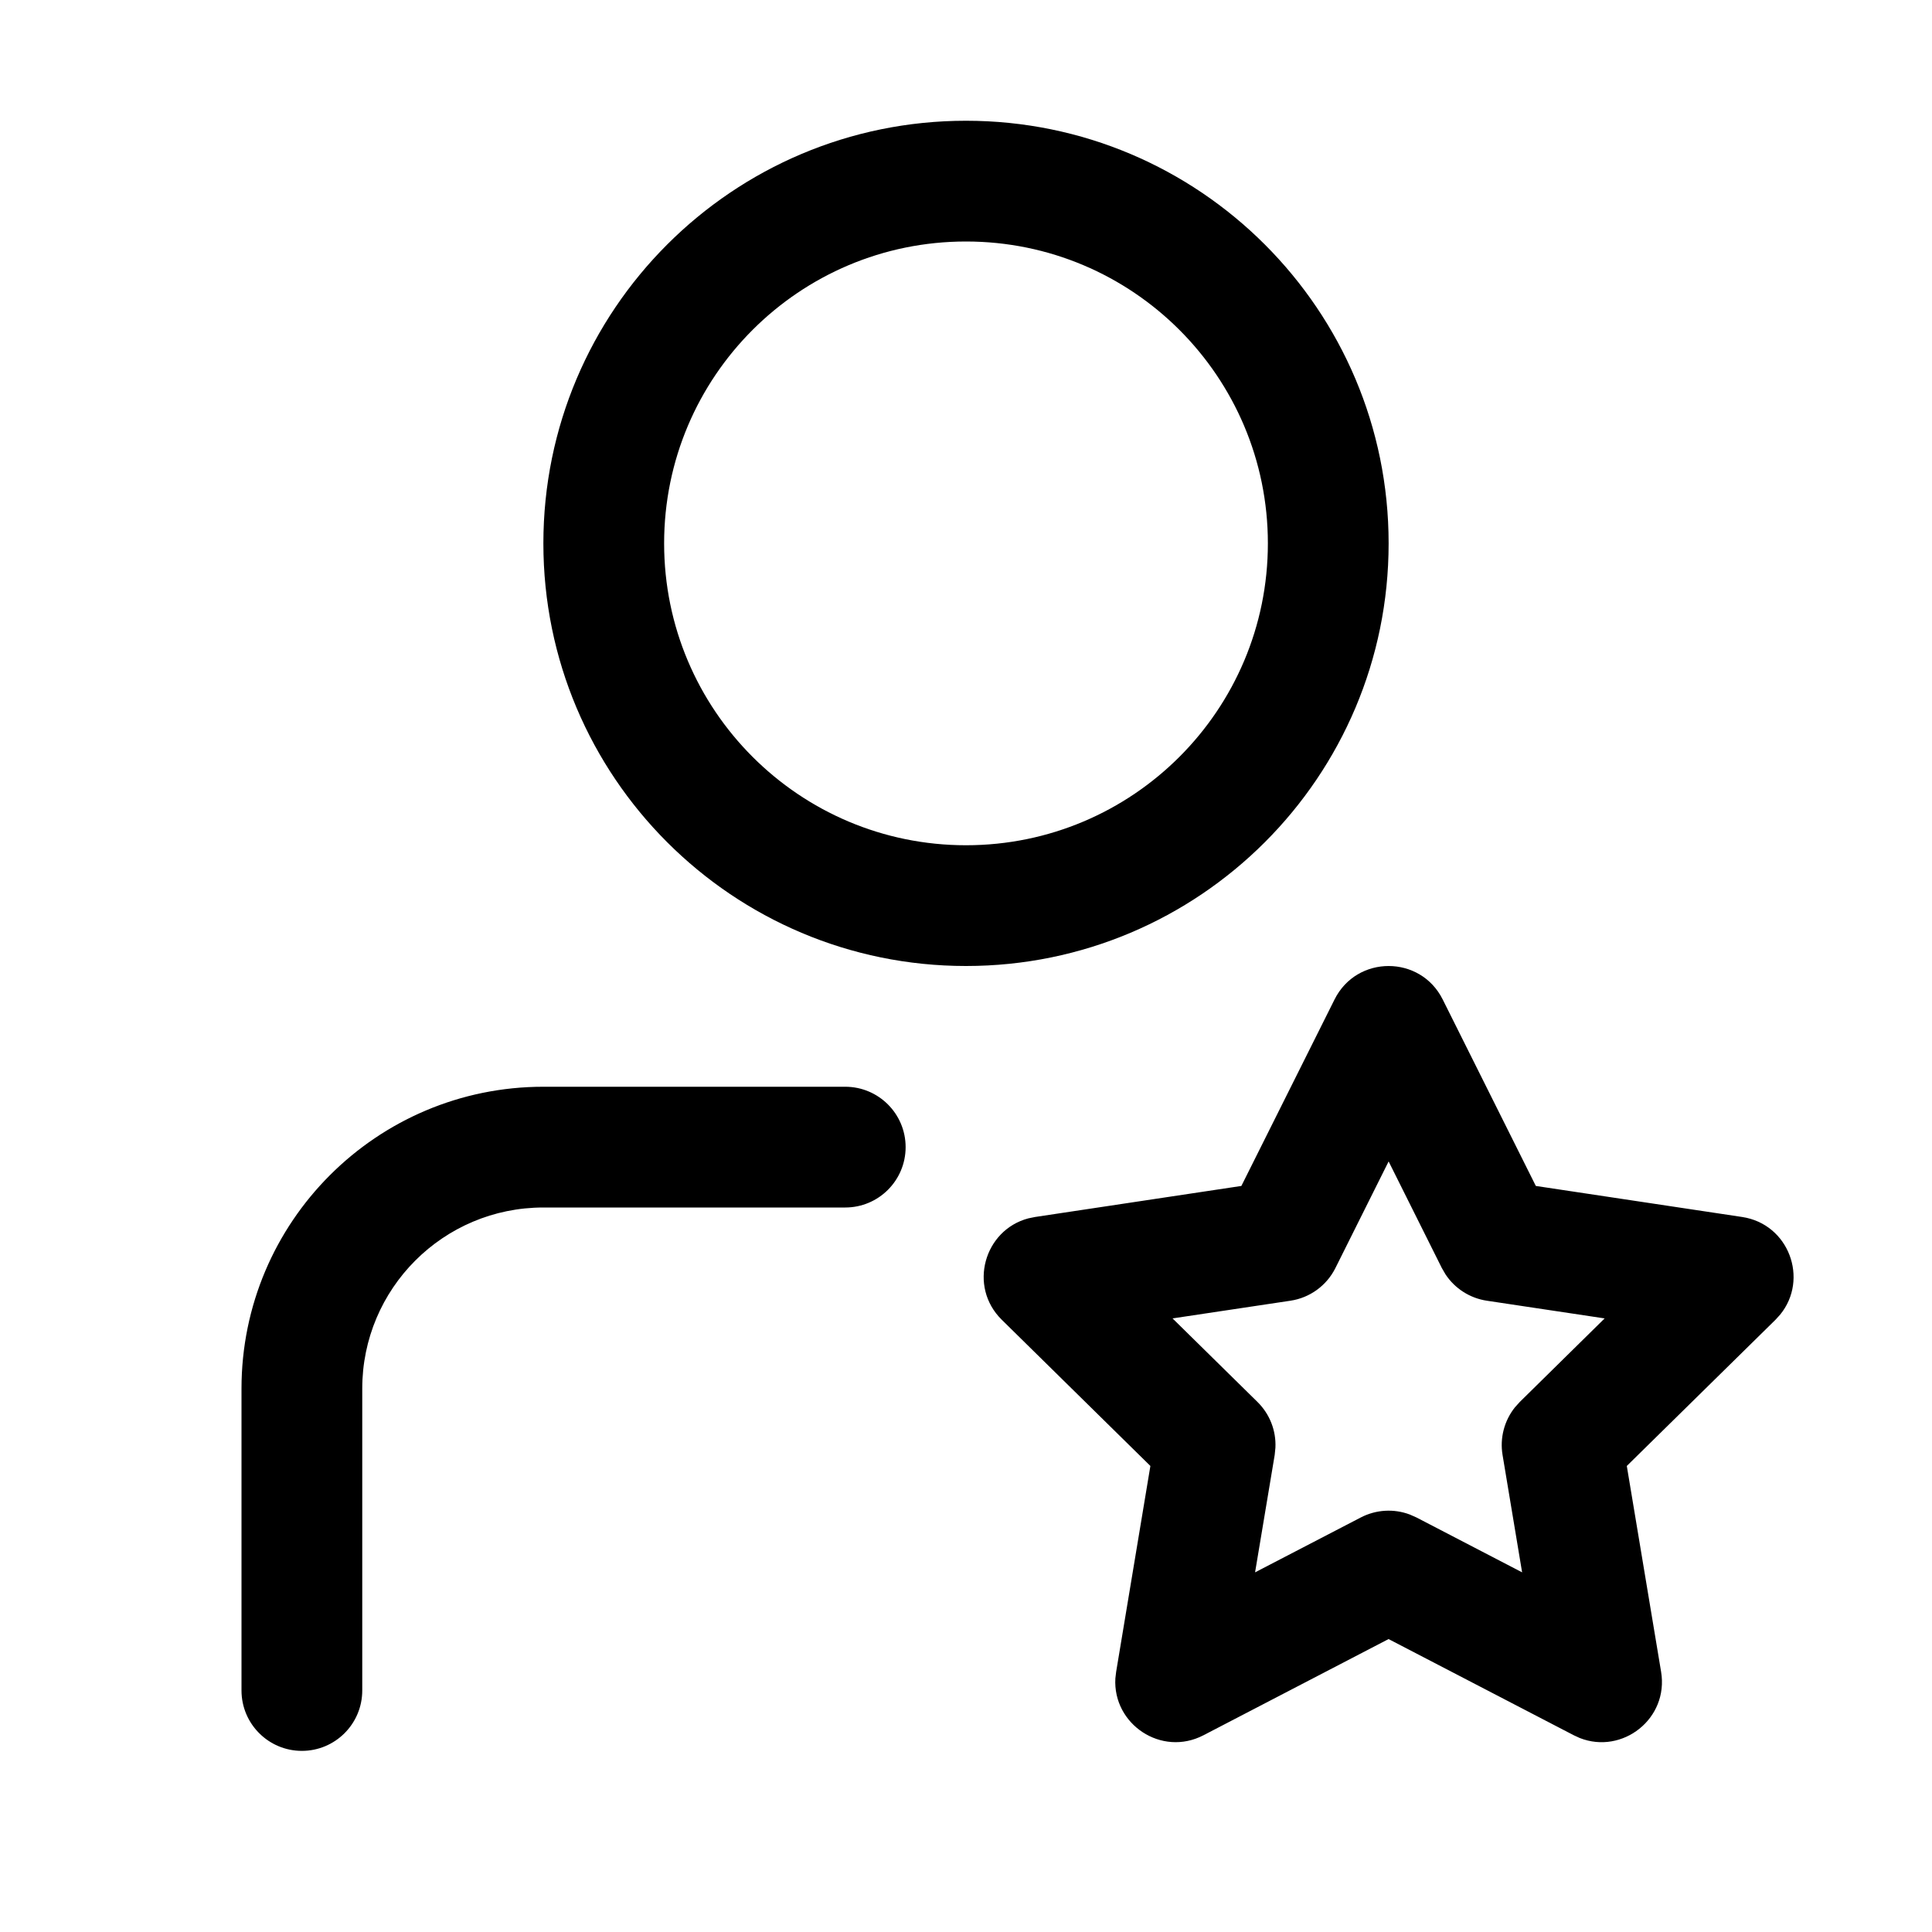 <svg xmlns="http://www.w3.org/2000/svg" width="32px" height="32px" viewBox="0 0 32 32" version="1.1">
    <title>linear-new-people-star-collection</title>
    <g id="linear-new-people-star-collection" stroke-width="1" fill-rule="evenodd">
        <path d="M14,18 C14.552,18 15,18.448 15,19 C15,19.552 14.552,20 14,20 L9,20 C7.343,20 6,21.343 6,23 L6,28 C6,28.552 5.552,29 5,29 C4.448,29 4,28.552 4,28 L4,23 C4,20.239 6.239,18 9,18 L14,18 Z M23.895,16.553 L25.438,19.643 L28.855,20.157 C29.631,20.274 29.963,21.187 29.486,21.773 L29.408,21.859 L26.945,24.281 L27.513,27.69 C27.642,28.466 26.873,29.065 26.166,28.787 L26.066,28.741 L22.999,27.148 L19.934,28.741 C19.236,29.104 18.429,28.557 18.474,27.799 L18.487,27.69 L19.054,24.281 L16.592,21.859 C16.033,21.308 16.301,20.374 17.032,20.18 L17.145,20.157 L20.561,19.643 L22.105,16.553 C22.474,15.816 23.526,15.816 23.895,16.553 Z M23,19.237 L22.119,21.002 C21.973,21.294 21.695,21.496 21.373,21.544 L19.421,21.837 L20.828,23.221 C21.031,23.421 21.138,23.696 21.125,23.977 L21.113,24.098 L20.788,26.043 L22.539,25.134 C22.792,25.003 23.087,24.986 23.35,25.085 L23.461,25.134 L25.211,26.043 L24.887,24.098 C24.84,23.817 24.916,23.531 25.091,23.311 L25.172,23.221 L26.578,21.837 L24.627,21.544 C24.346,21.502 24.097,21.342 23.942,21.107 L23.881,21.002 L23,19.237 Z M16,2 C19.866,2 23,5.134 23,9 C23,12.866 19.866,16 16,16 C12.134,16 9,12.866 9,9 C9,5.134 12.134,2 16,2 Z M16,4 C13.239,4 11,6.239 11,9 C11,11.761 13.239,14 16,14 C18.761,14 21,11.761 21,9 C21,6.239 18.761,4 16,4 Z" id="&#24418;&#29366;" fill-rule="nonzero" />
    </g>
</svg>